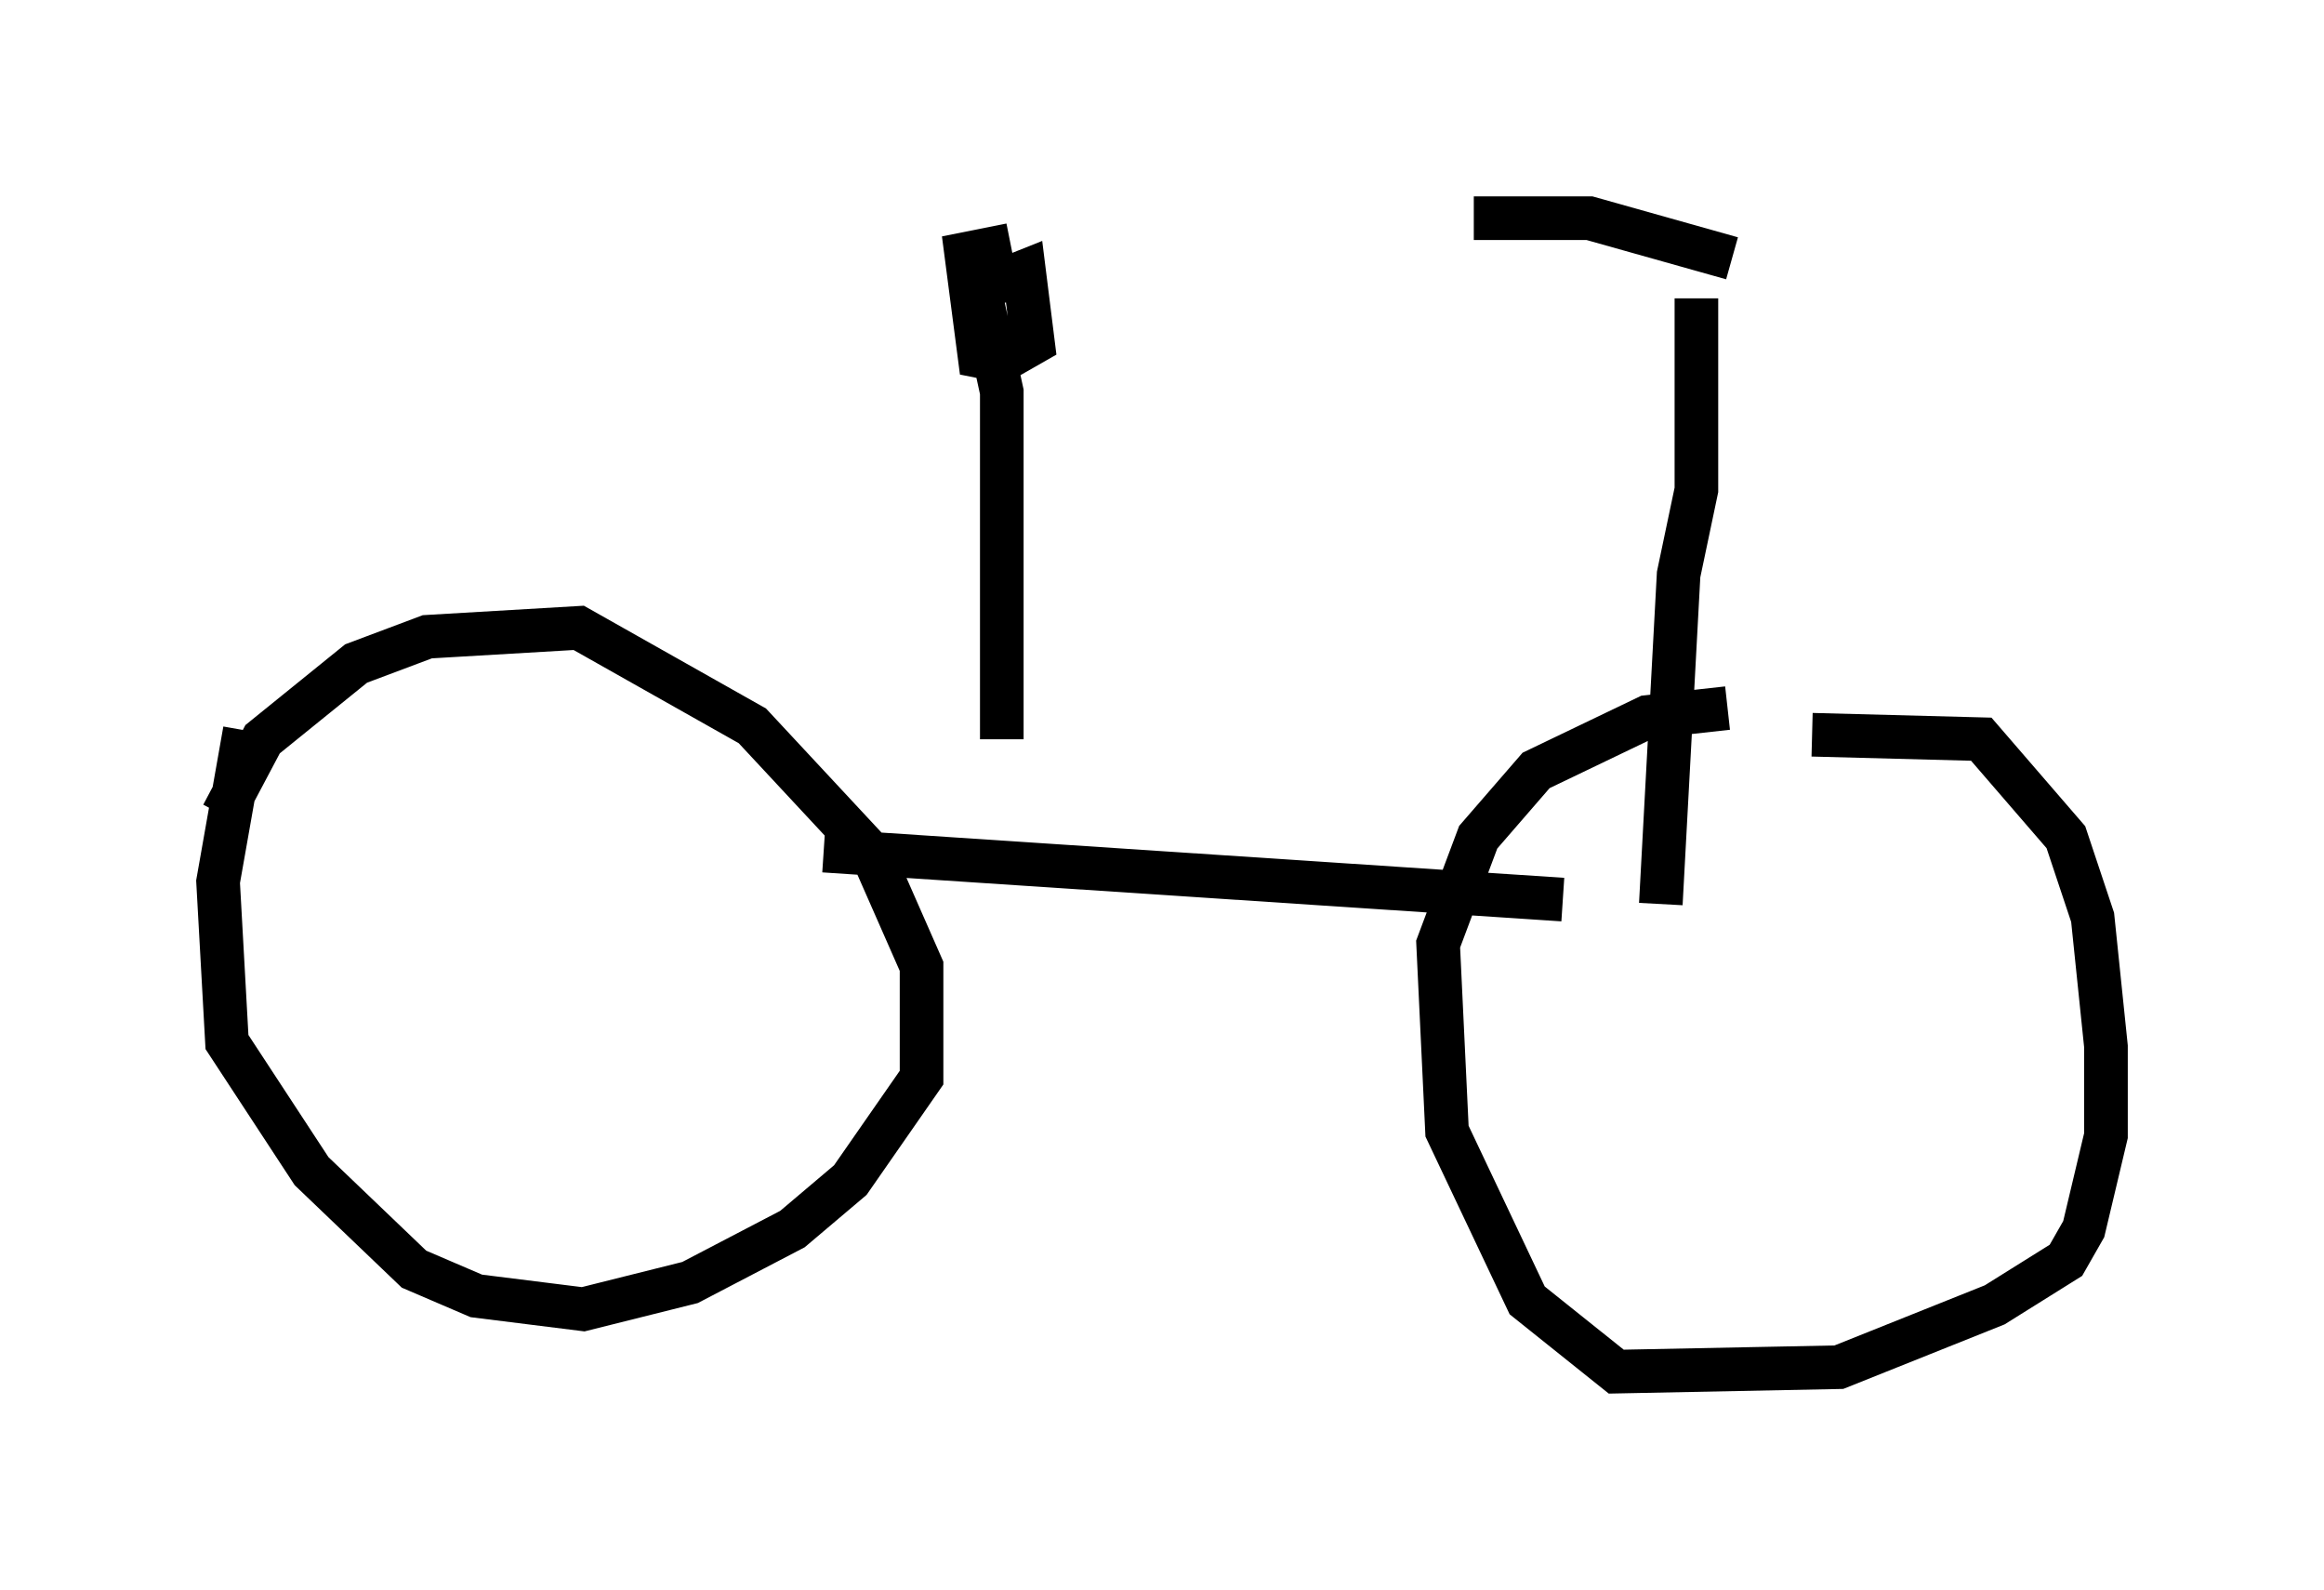 <?xml version="1.0" encoding="utf-8" ?>
<svg baseProfile="full" height="36.44" version="1.1" width="53.284" xmlns="http://www.w3.org/2000/svg" xmlns:ev="http://www.w3.org/2001/xml-events" xmlns:xlink="http://www.w3.org/1999/xlink"><defs /><rect fill="white" height="36.44" width="53.284" x="0" y="0" /><path d="M5.102, 19.292 m0.0, -0.613 l0.919, -1.735 2.144, -1.735 l1.633, -0.613 3.471, -0.204 l3.981, 2.246 2.756, 2.96 l1.123, 2.552 0.0, 2.552 l-1.633, 2.348 -1.327, 1.123 l-2.348, 1.225 -2.45, 0.613 l-2.45, -0.306 -1.429, -0.613 l-2.348, -2.246 -1.94, -2.96 l-0.204, -3.675 0.613, -3.471 m35.934, 0.102 l3.879, 0.102 1.94, 2.246 l0.613, 1.838 0.306, 2.96 l0.0, 2.042 -0.51, 2.144 l-0.408, 0.715 -1.633, 1.021 l-3.573, 1.429 -5.104, 0.102 l-2.042, -1.633 -1.838, -3.879 l-0.204, -4.288 0.919, -2.45 l1.327, -1.531 2.552, -1.225 l1.838, -0.204 m-20.723, 3.267 l16.946, 1.123 m-12.863, -3.675 l0.0, -7.963 -0.51, -2.348 l1.021, -0.408 0.204, 1.633 l-0.715, 0.408 -0.51, -0.102 l-0.306, -2.348 1.021, -0.204 m15.721, 1.225 l0.0, 4.39 -0.408, 1.94 l-0.408, 7.554 m-4.288, -15.721 l2.654, 0.0 3.267, 0.919 " fill="none" stroke="black" stroke-width="1" /></svg>